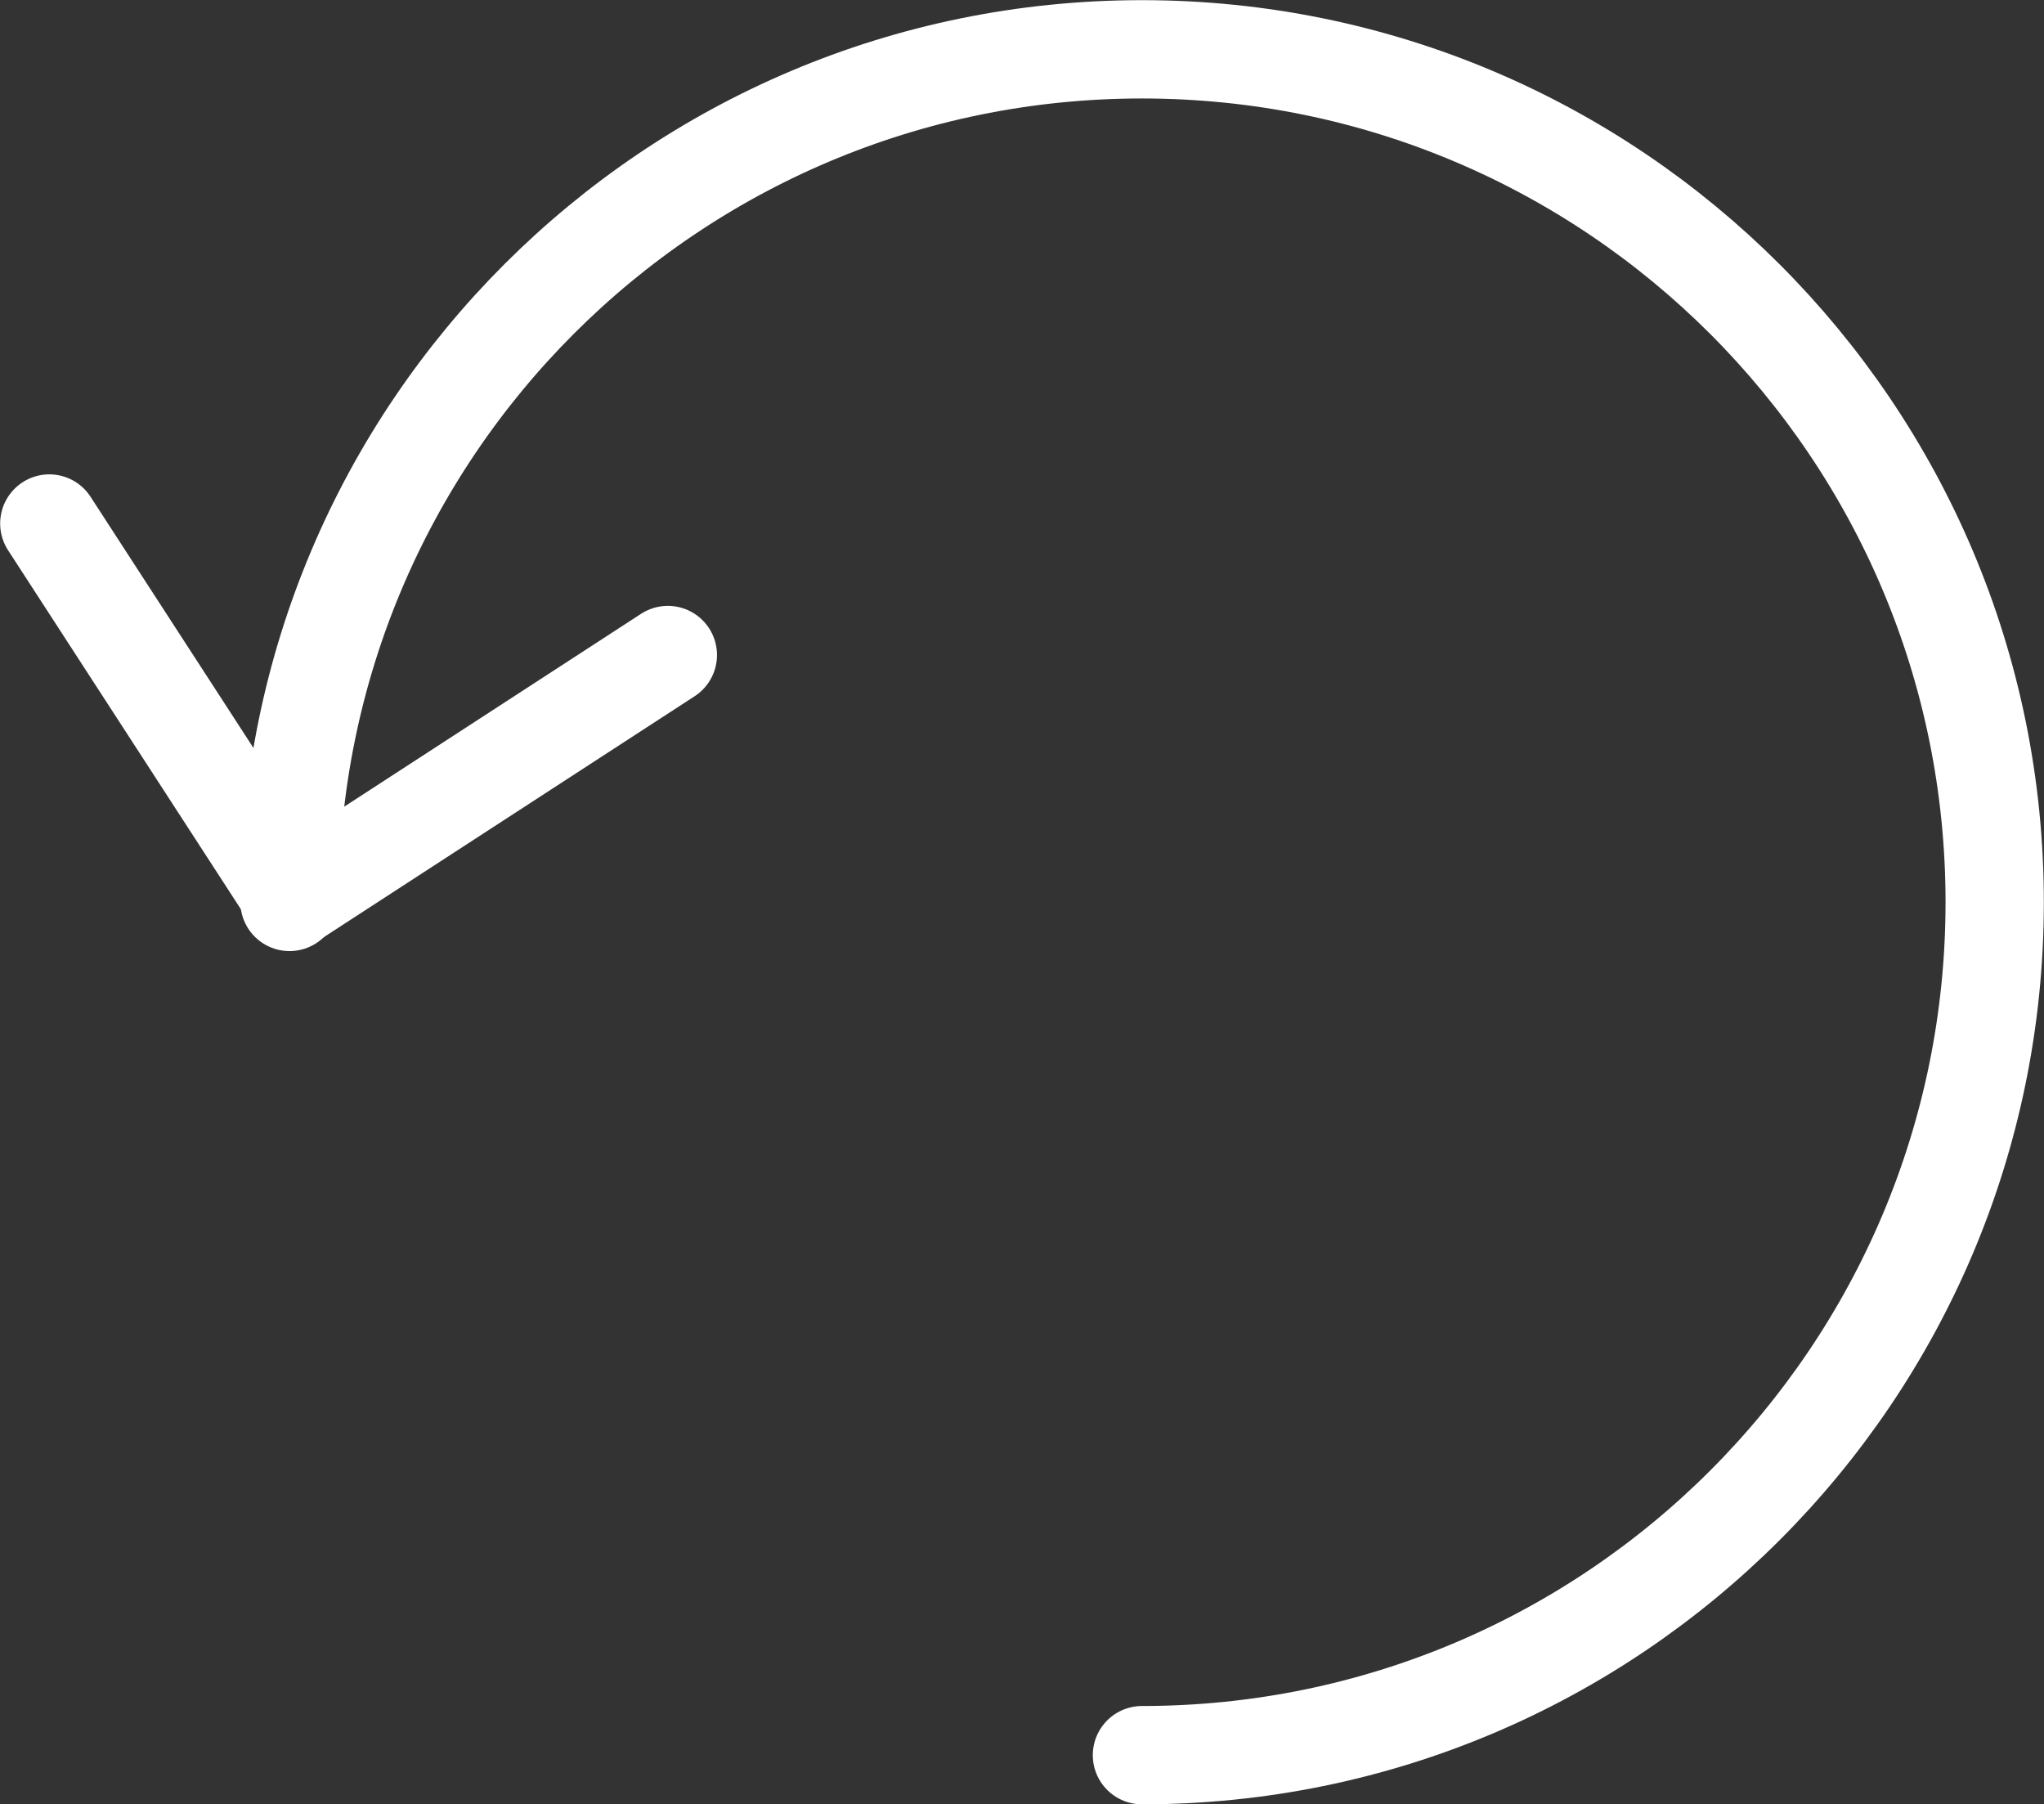 <?xml version="1.0" encoding="UTF-8"?>
<svg id="Capa_2" xmlns="http://www.w3.org/2000/svg" viewBox="0 0 64.67 57.07">
  <rect x="0" y="0" width="64.67" height="57.07" fill="#333333" stroke="none"/>
  <defs>
    <style>
      .cls-1 {
        fill: none;
        stroke: #fff;
        stroke-linecap: round;
        stroke-linejoin: round;
        stroke-width: 3.11px;
      }
    </style>
  </defs>
  <g id="Capa_1-2" data-name="Capa_1">
    <g>
      <polyline class="cls-1" points="1.56 16.56 9.26 28.43 21.13 20.72"/>
      <path class="cls-1" d="M9.16,28.53C9.16,13.63,21.23,1.56,36.13,1.56s26.98,12.08,26.98,26.98-12.08,26.98-26.98,26.98"/>
    </g>
  </g>
</svg>